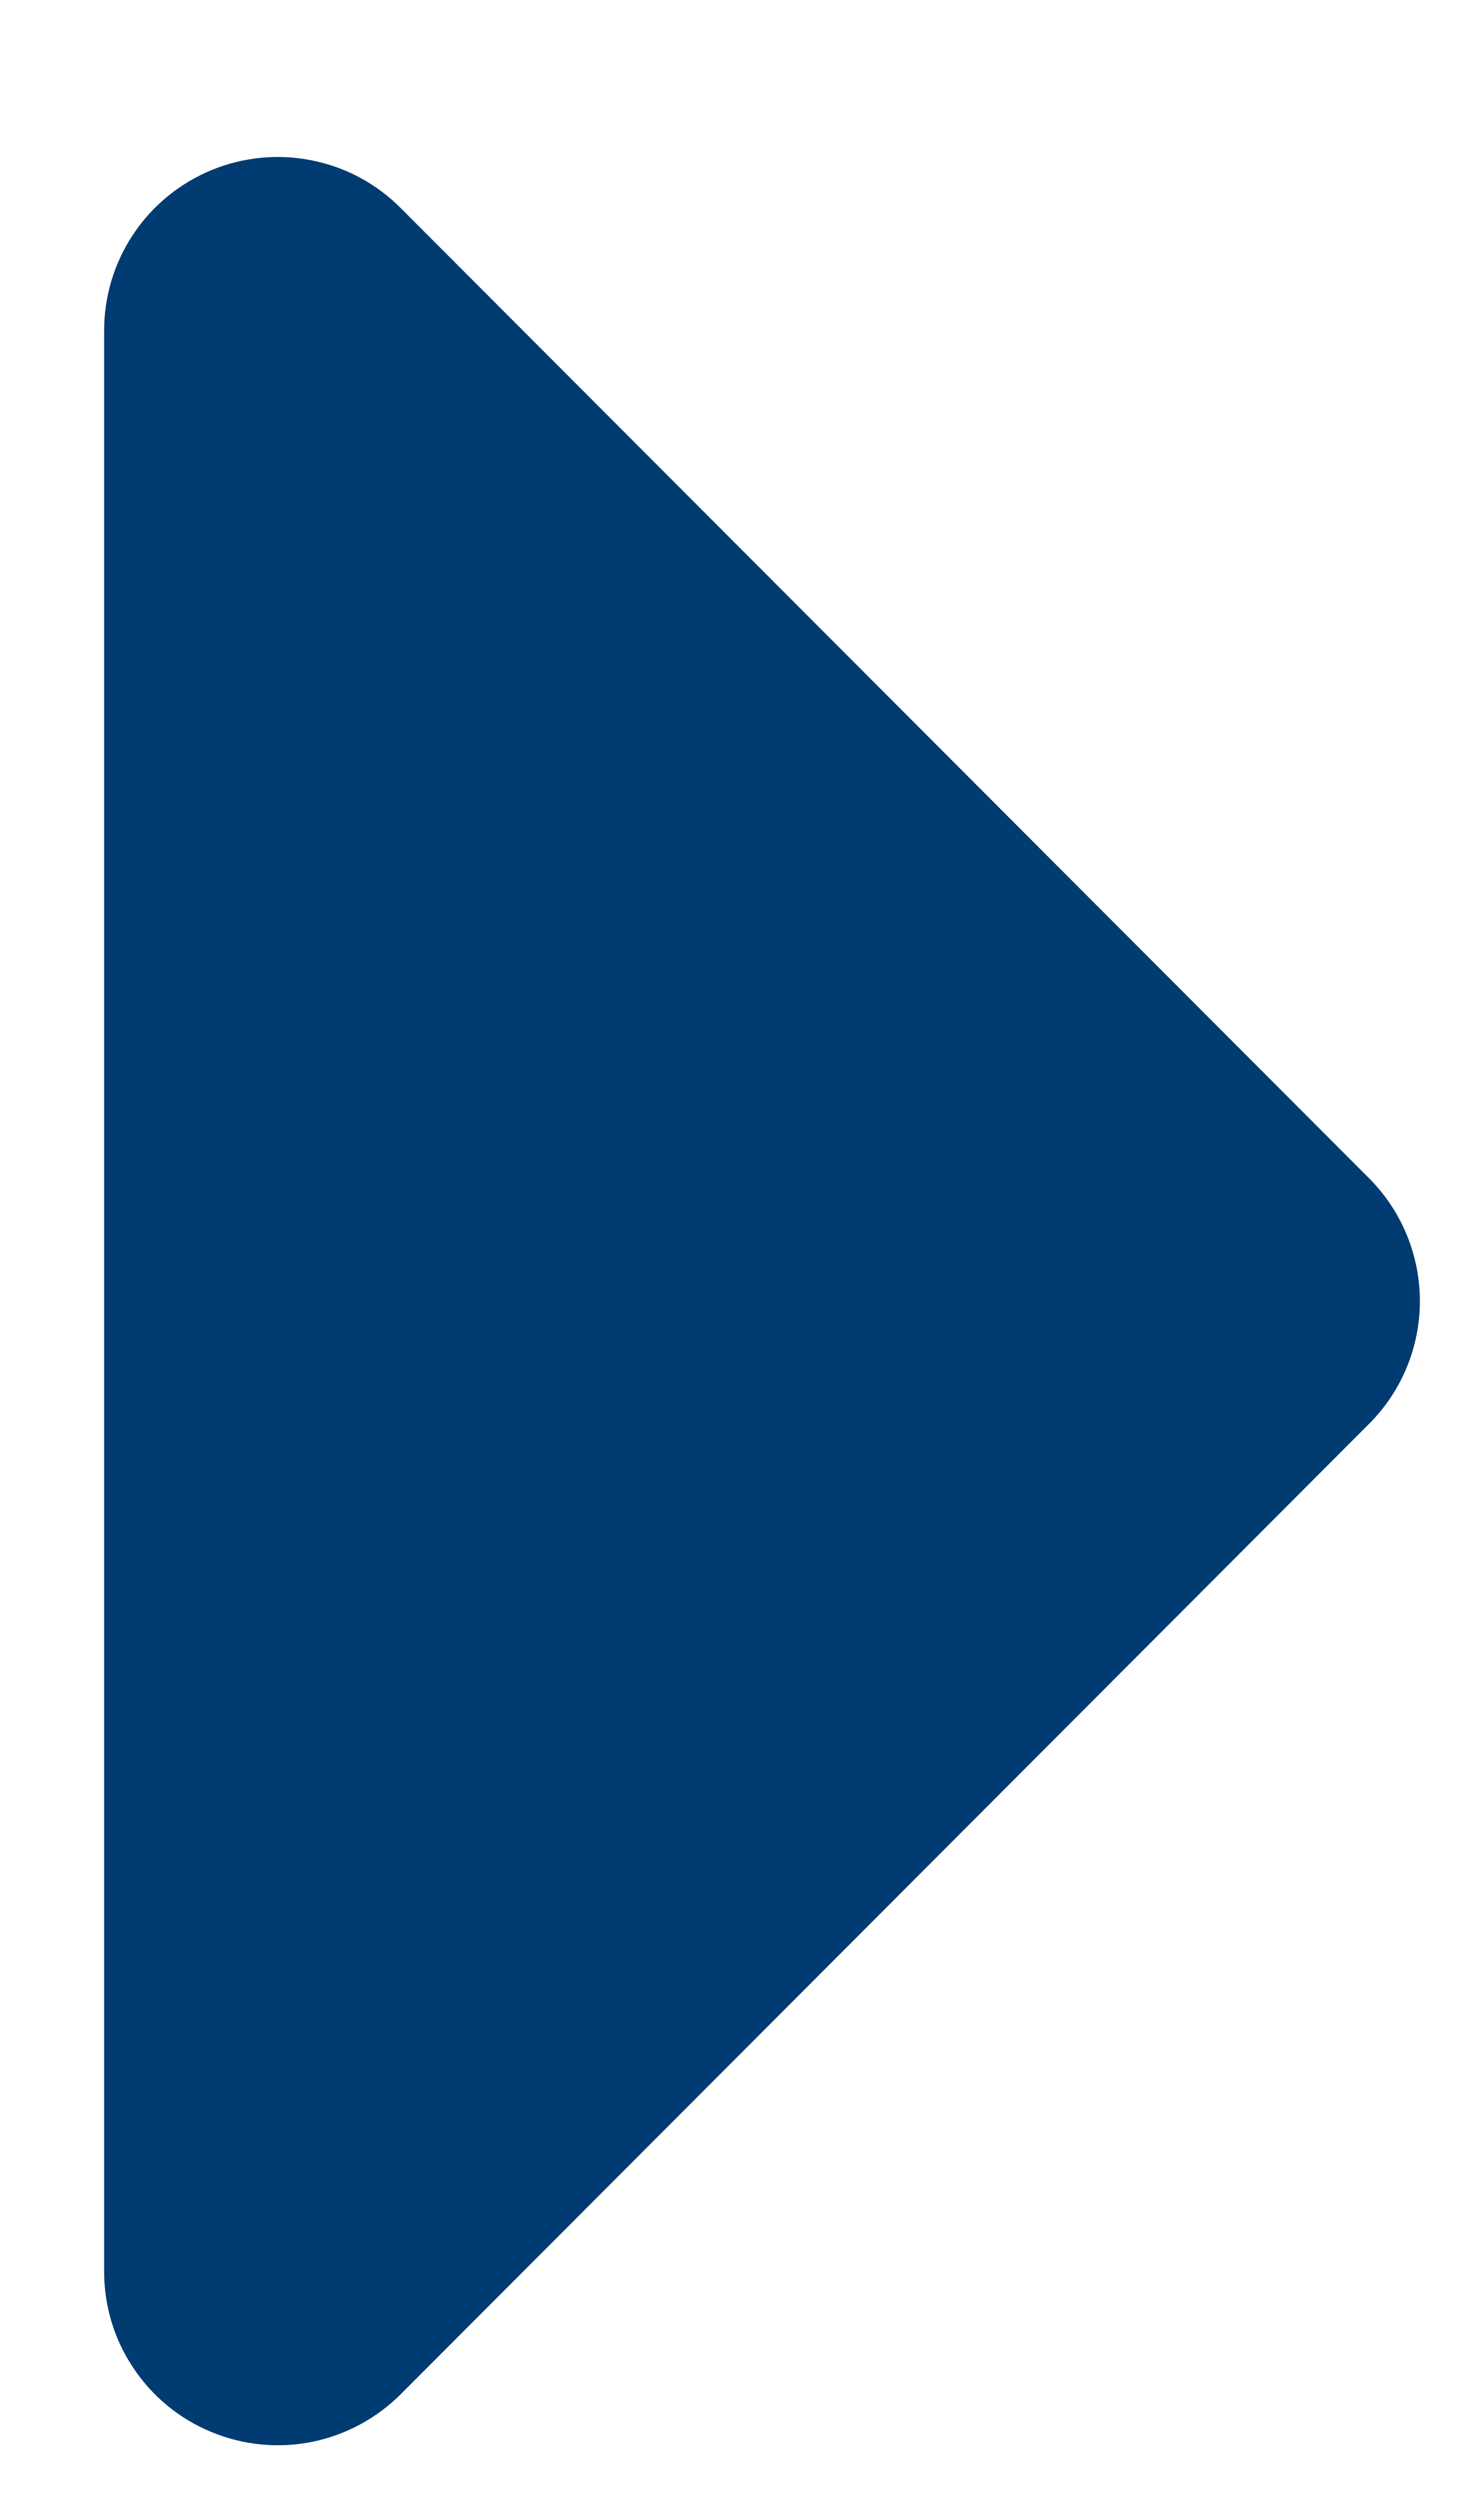 <svg width="7" height="12" viewBox="0 0 7 12" fill="none" xmlns="http://www.w3.org/2000/svg">
<path d="M0.5 10.9V1.592C0.499 1.426 0.547 1.264 0.639 1.126C0.73 0.988 0.861 0.881 1.014 0.817C1.167 0.754 1.335 0.737 1.497 0.77C1.66 0.802 1.808 0.882 1.925 1L6.575 5.658C6.73 5.814 6.817 6.026 6.817 6.246C6.817 6.466 6.73 6.677 6.575 6.833L1.925 11.492C1.808 11.609 1.66 11.689 1.497 11.722C1.335 11.754 1.167 11.738 1.014 11.674C0.861 11.611 0.73 11.503 0.639 11.365C0.547 11.227 0.499 11.066 0.5 10.9Z" fill="#003B71"/>
</svg>
